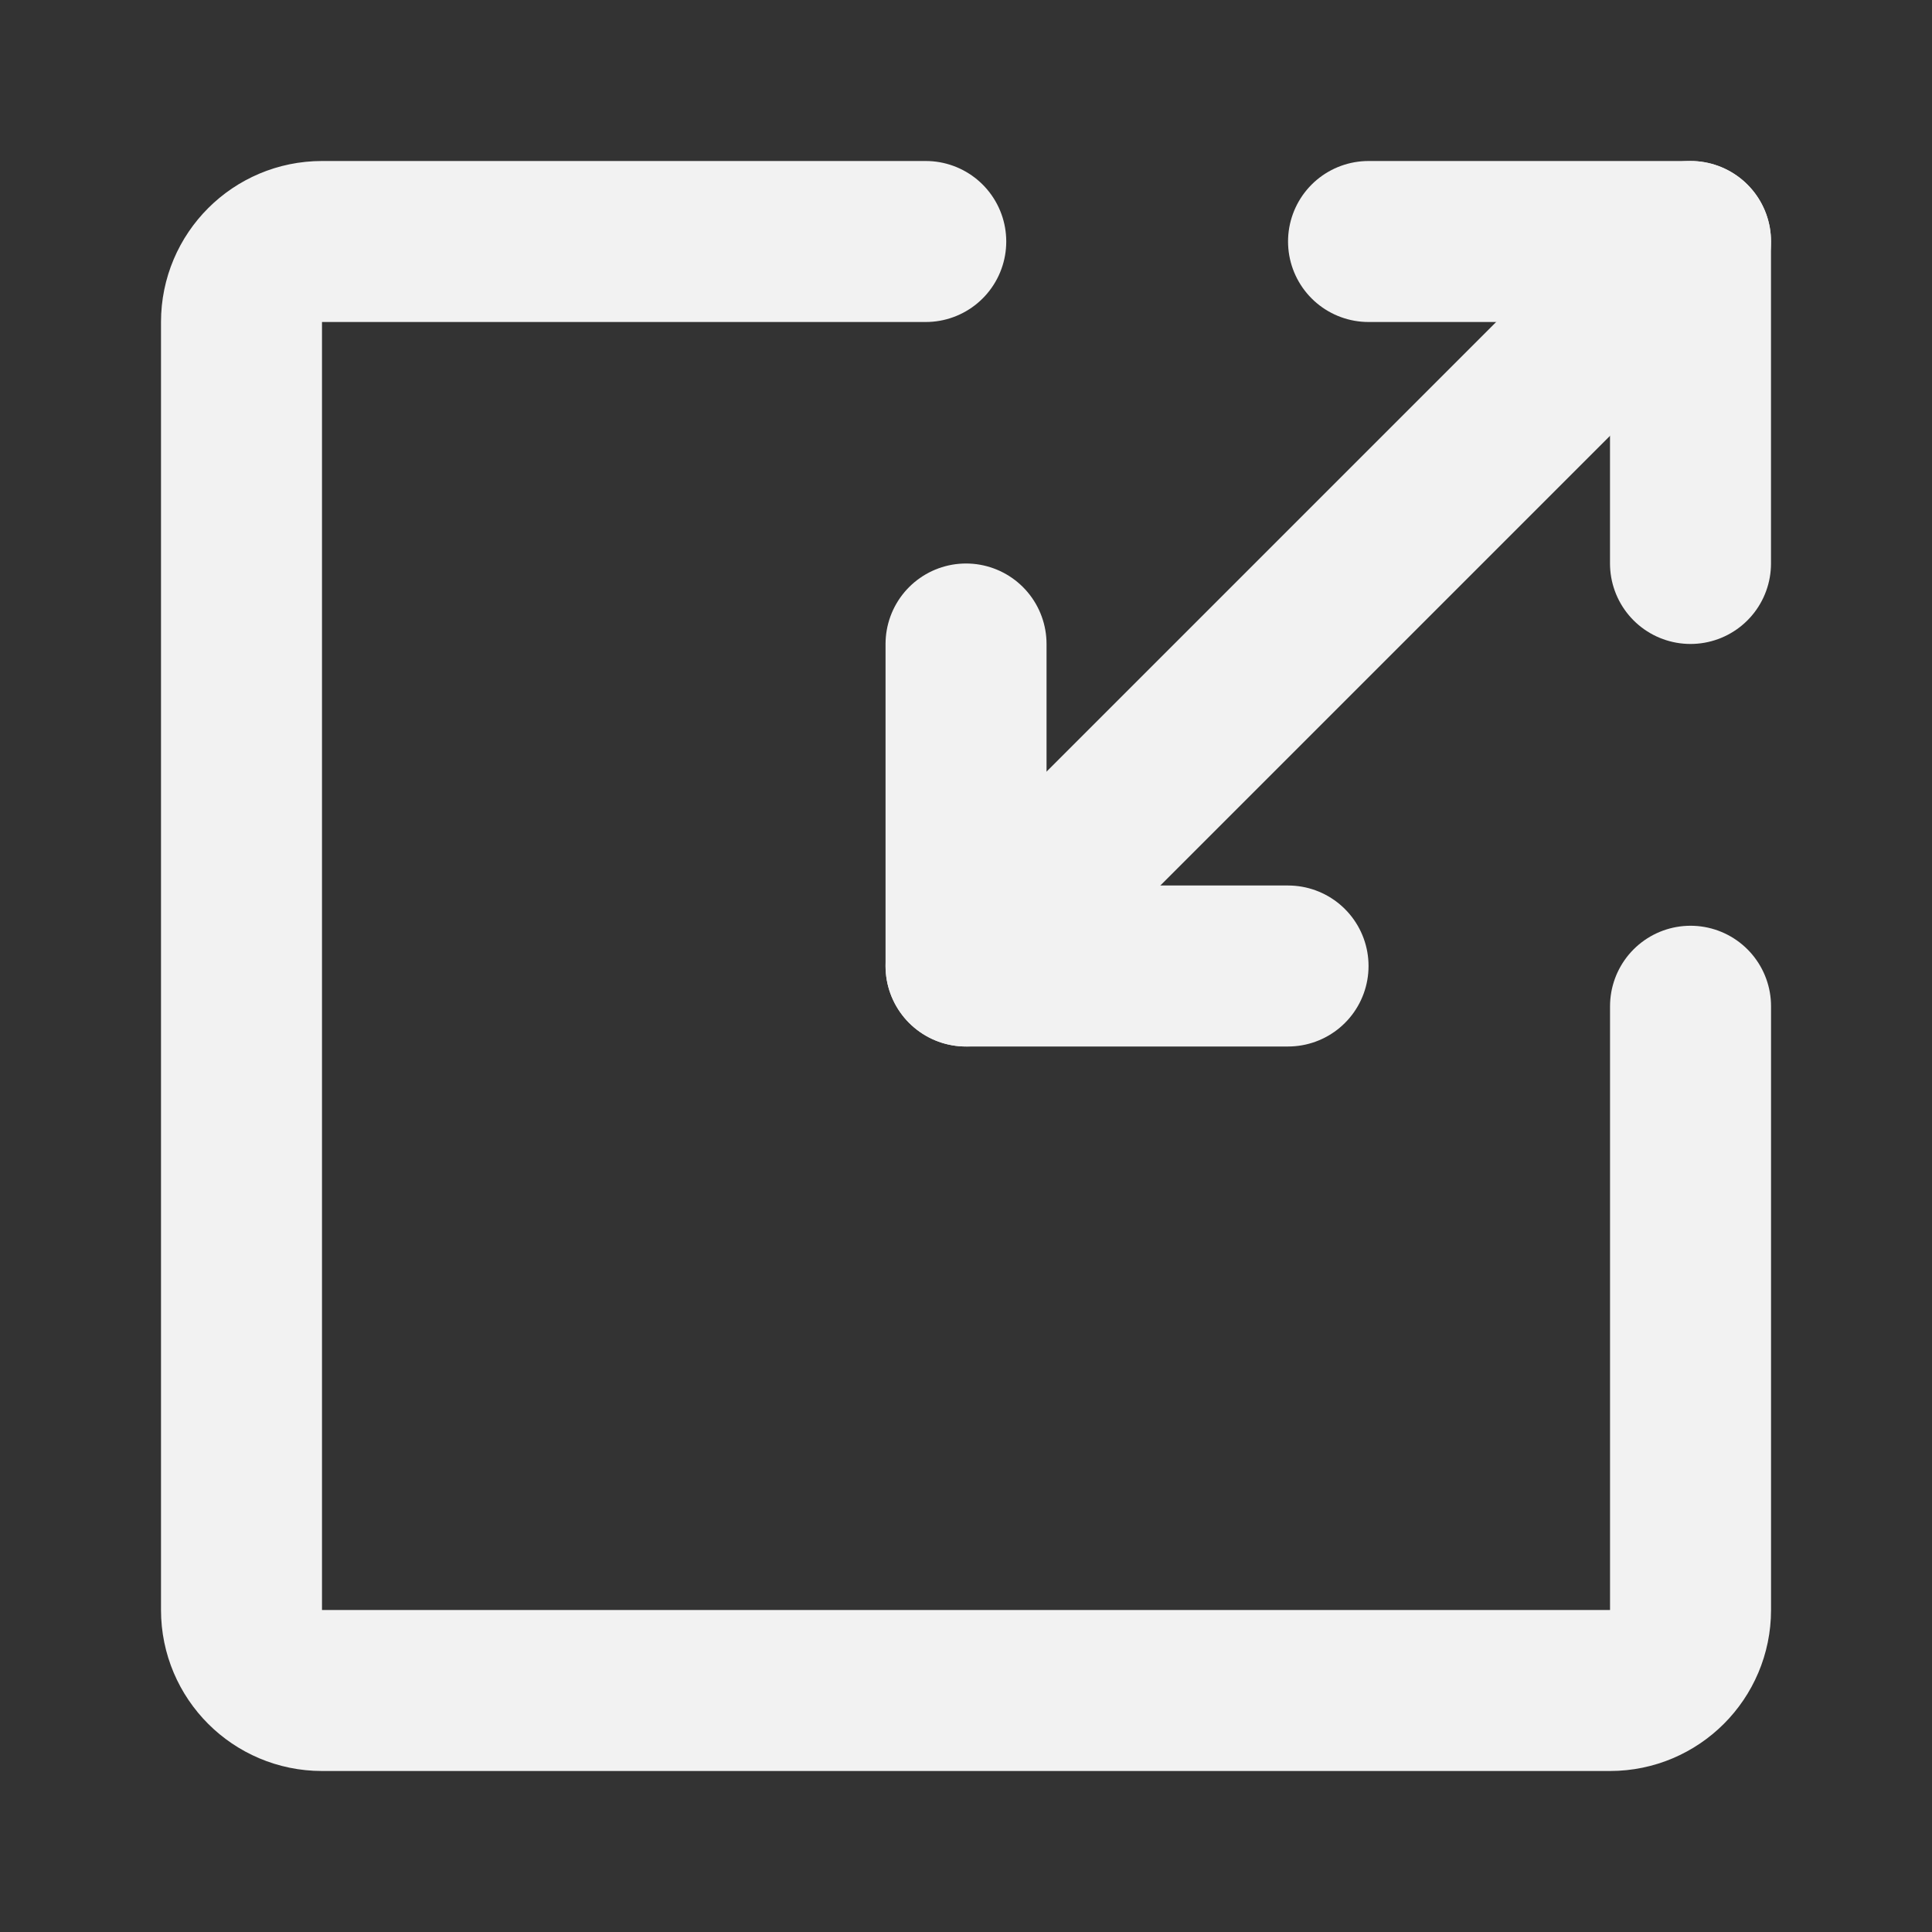 <?xml version="1.0" encoding="UTF-8"?><svg width="24" height="24" viewBox="0 0 48 48" fill="none" xmlns="http://www.w3.org/2000/svg"><rect x="0" y="0" width="48" height="48" fill="#333333" stroke="none"/><g clip-path="url(#icon-81ac1b67b4bd3c0)"><path d="M23 6H8C6.896 6 6 6.895 6 8V40C6 41.104 6.896 42 8 42H40.001C41.105 42 42.001 41.104 42.001 40V25" stroke="#F2F2F2" stroke-width="4" stroke-linecap="round" stroke-linejoin="round"/><path d="M24.001 16V24" stroke="#F2F2F2" stroke-width="4" stroke-linecap="round"/><path d="M42 6V13.999" stroke="#F2F2F2" stroke-width="4" stroke-linecap="round"/><path d="M32.001 24H24.001" stroke="#F2F2F2" stroke-width="4" stroke-linecap="round"/><path d="M42 6L24 24" stroke="#F2F2F2" stroke-width="4"/><path d="M42.001 6H34.001" stroke="#F2F2F2" stroke-width="4" stroke-linecap="round"/></g><defs><clipPath id="icon-81ac1b67b4bd3c0"><rect width="48" height="48" fill="#F2F2F2"/></clipPath></defs></svg>